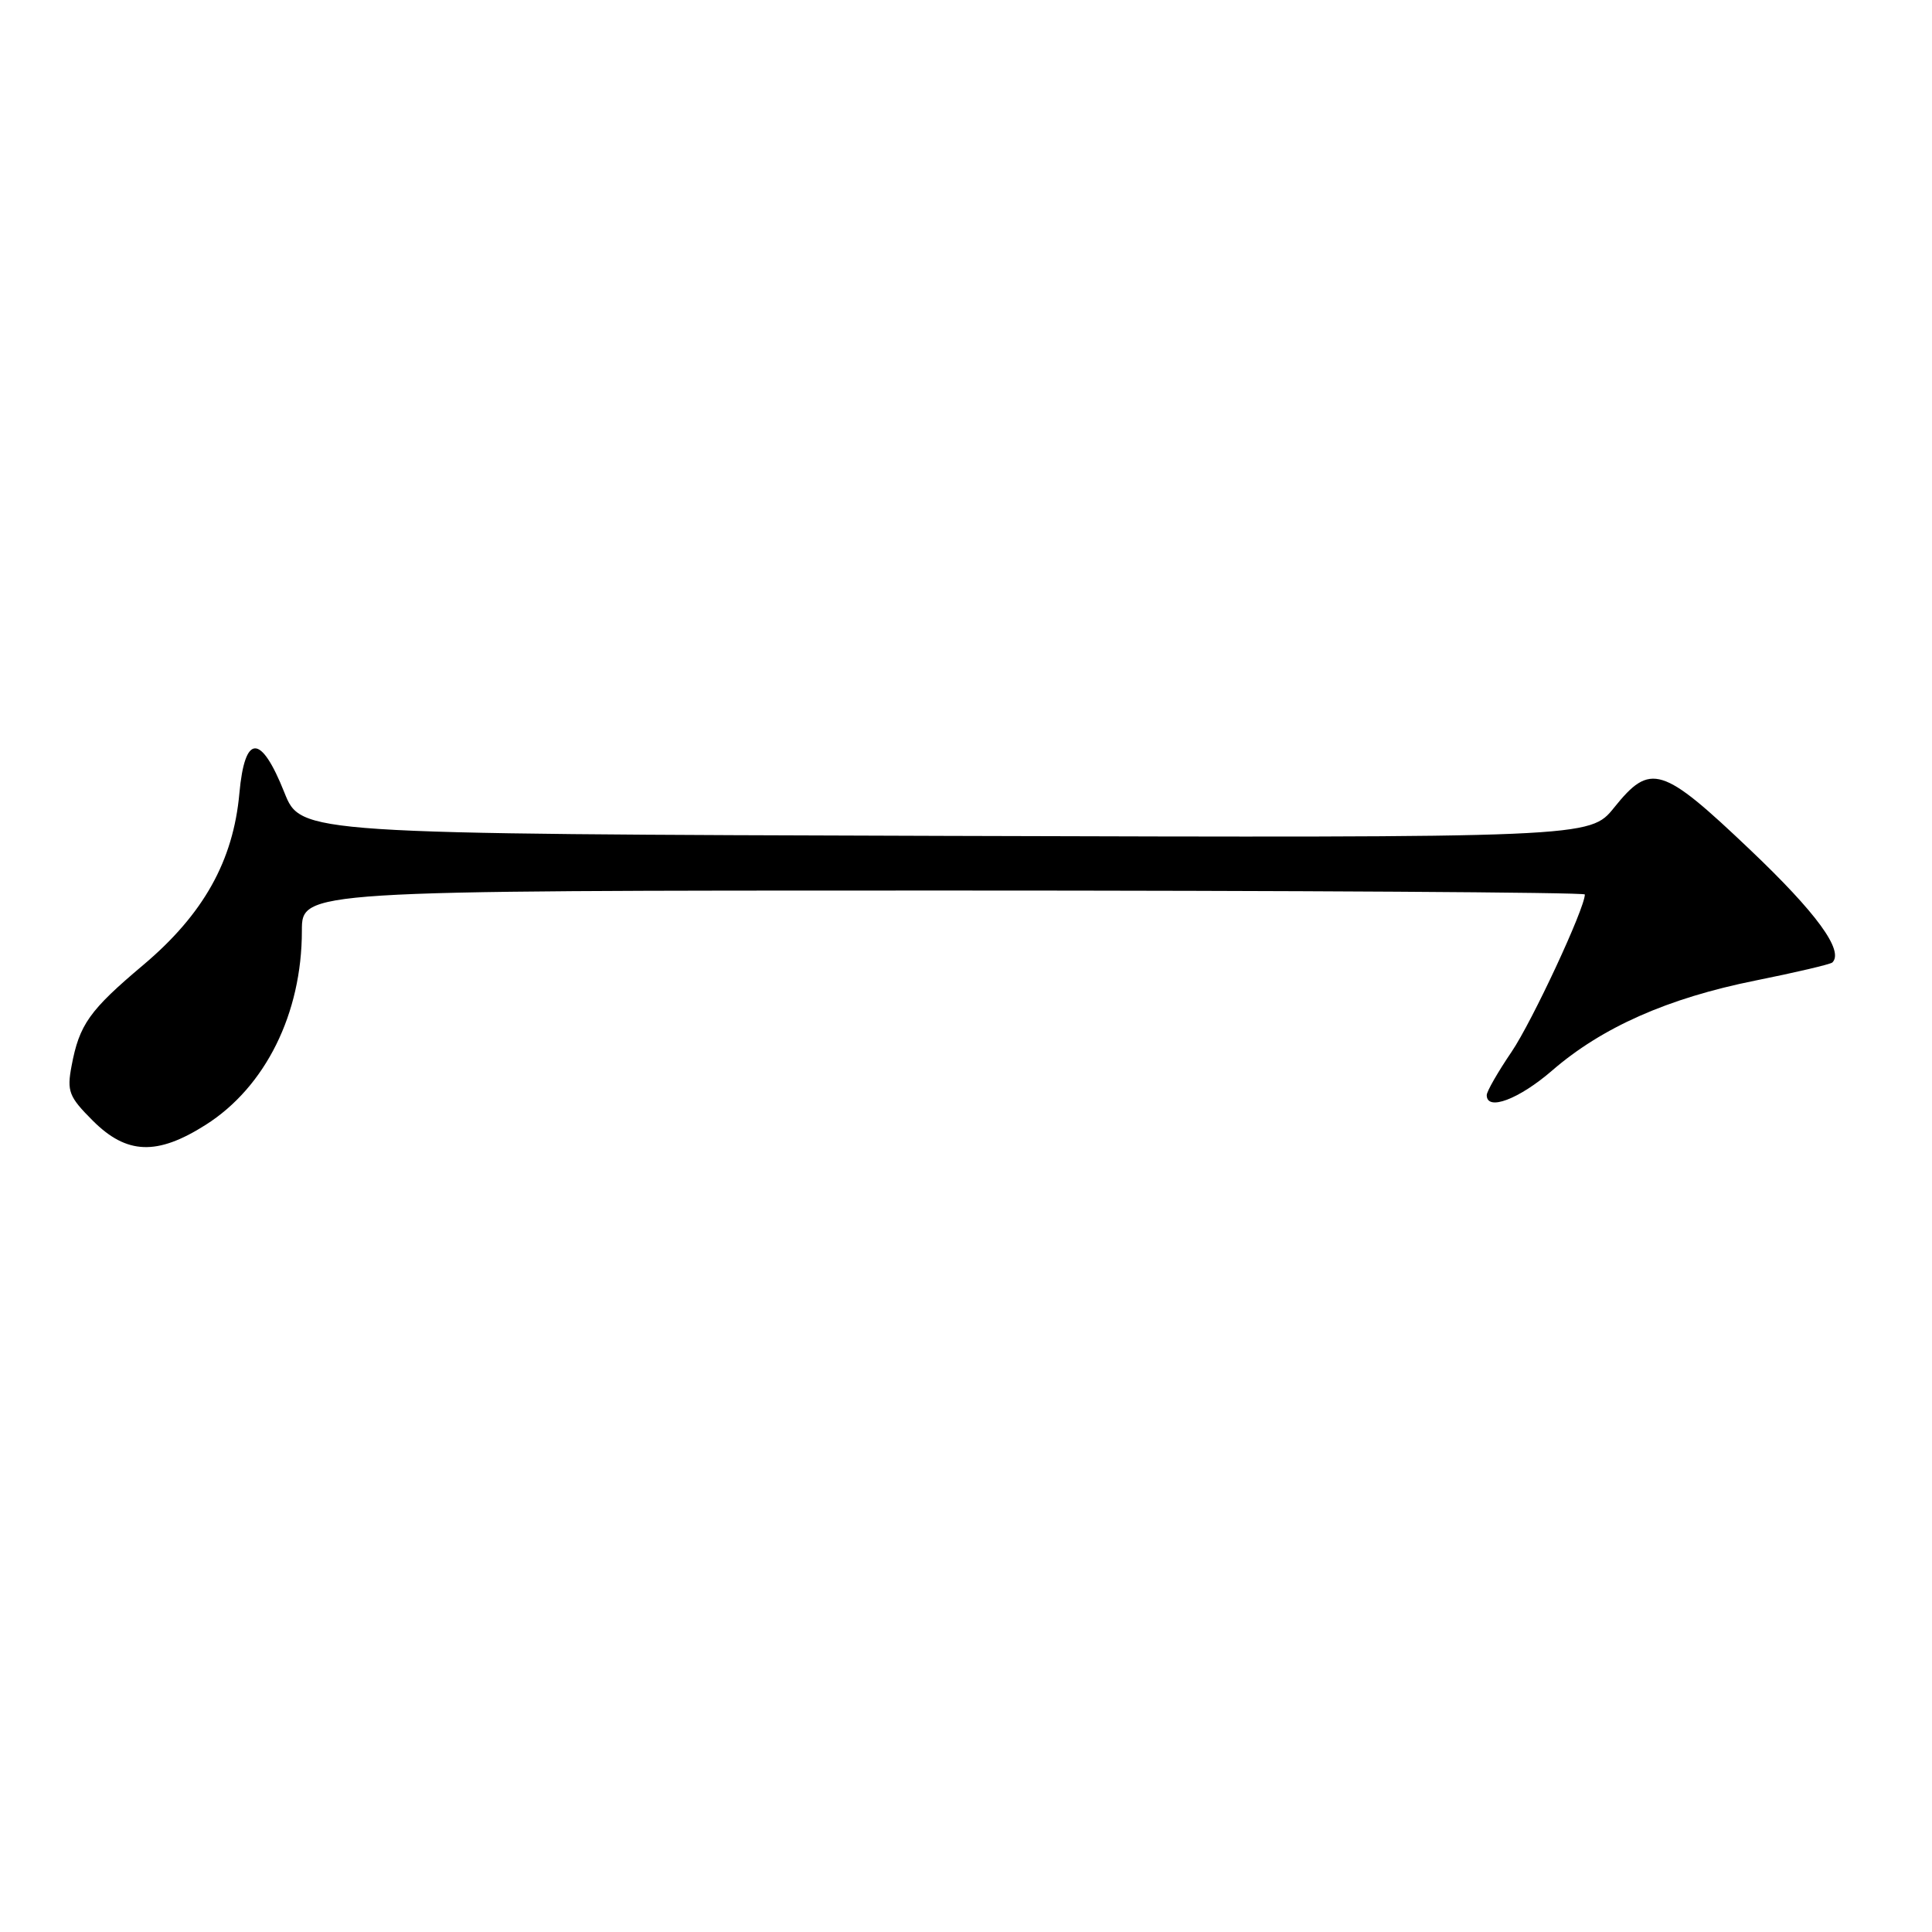 <?xml version="1.0" encoding="UTF-8" standalone="no"?>
<!DOCTYPE svg PUBLIC "-//W3C//DTD SVG 1.1//EN" "http://www.w3.org/Graphics/SVG/1.1/DTD/svg11.dtd" >
<svg xmlns="http://www.w3.org/2000/svg" xmlns:xlink="http://www.w3.org/1999/xlink" version="1.1" viewBox="0 0 256 256">
 <g >
 <path fill="currentColor"
d=" M 27.25 149.05 C 35.17 144.03 40.00 134.30 40.00 123.34 C 40.00 118.00 40.00 118.00 125.00 118.00 C 171.75 118.00 210.00 118.24 210.00 118.52 C 210.00 120.36 203.03 135.33 200.30 139.36 C 198.48 142.04 197.00 144.62 197.00 145.11 C 197.00 147.27 201.27 145.66 205.69 141.83 C 212.29 136.12 221.00 132.26 232.59 129.93 C 237.97 128.85 242.56 127.77 242.80 127.53 C 244.36 125.98 240.70 120.96 231.91 112.61 C 220.20 101.47 218.70 101.01 213.88 107.01 C 210.66 111.01 210.66 111.01 125.26 110.76 C 39.87 110.50 39.87 110.50 37.68 105.01 C 34.56 97.18 32.44 97.21 31.72 105.11 C 30.91 114.08 26.96 121.13 19.00 127.85 C 11.84 133.88 10.51 135.75 9.48 141.26 C 8.85 144.61 9.13 145.33 12.29 148.49 C 16.79 152.99 20.81 153.14 27.25 149.05 Z "/>
</g>
</svg>